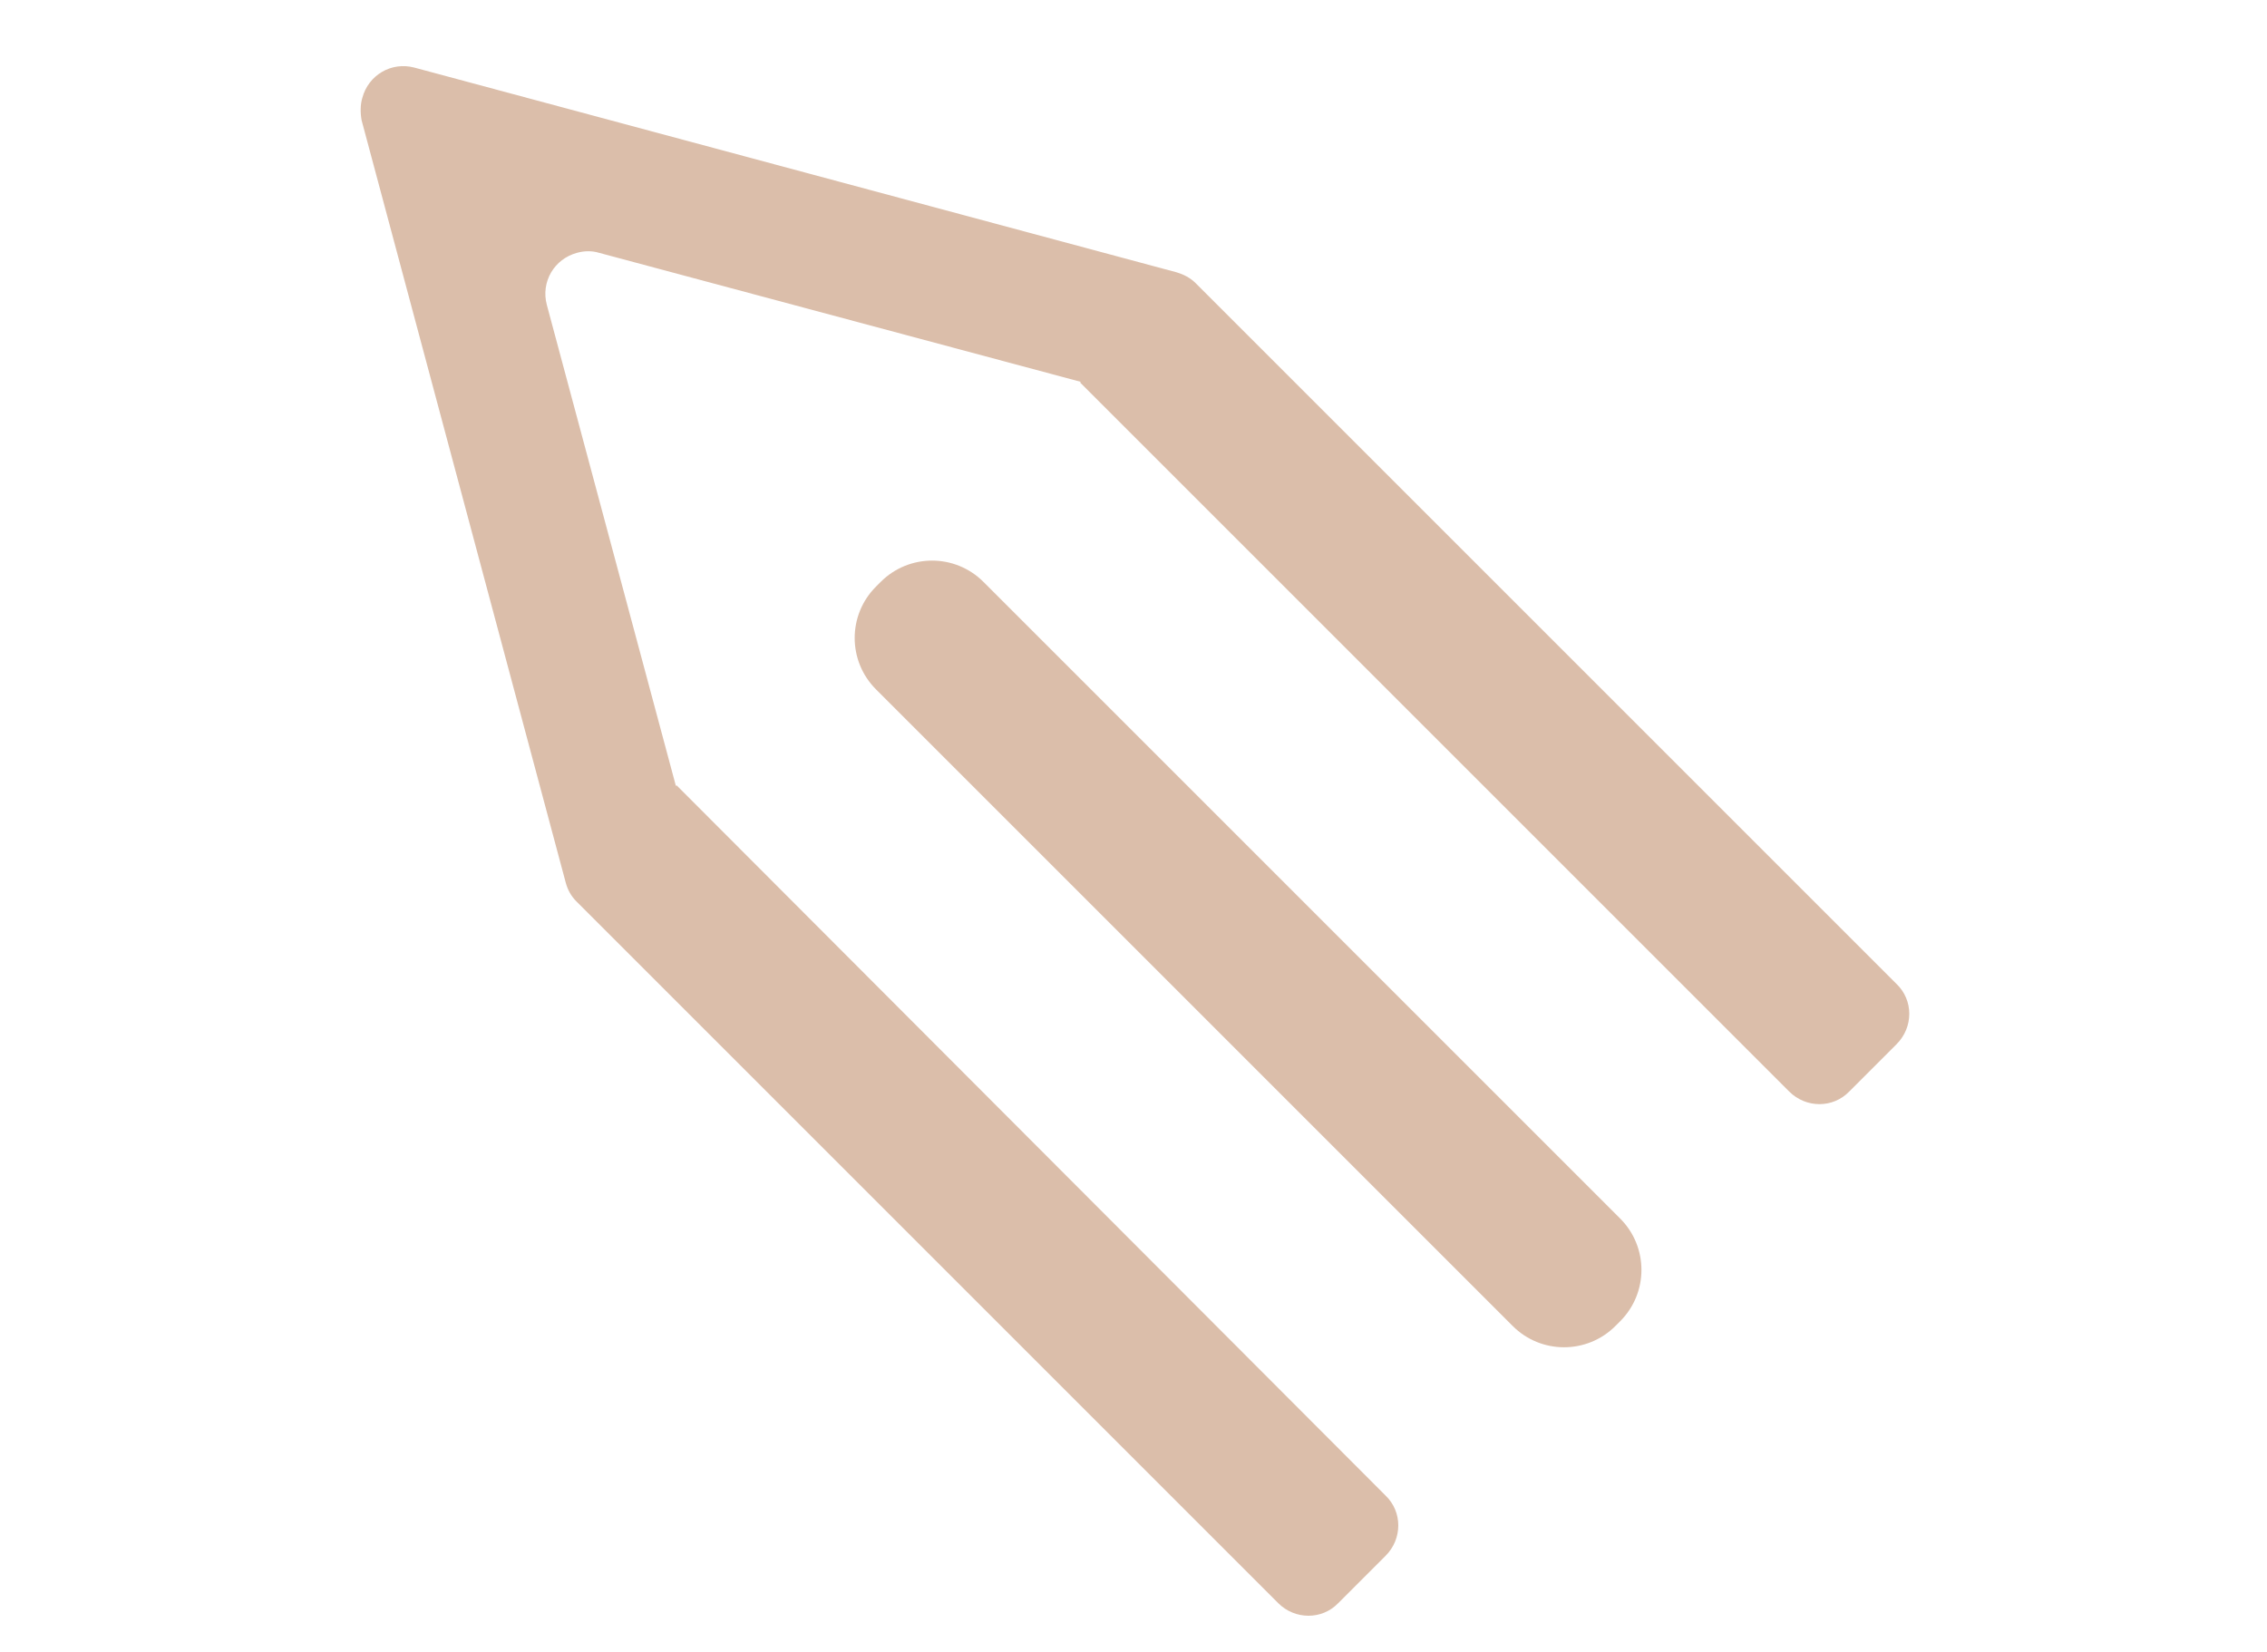 <?xml version="1.0" encoding="utf-8"?>
<!-- Generator: Adobe Illustrator 21.0.0, SVG Export Plug-In . SVG Version: 6.00 Build 0)  -->
<svg version="1.1" id="Warstwa_1" xmlns="http://www.w3.org/2000/svg" xmlns:xlink="http://www.w3.org/1999/xlink" x="0px" y="0px"
	 viewBox="0 0 335.4 244.4" style="enable-background:new 0 0 335.4 244.4;" xml:space="preserve">
<style type="text/css">
	.st0{fill:#DBBEAA;}
</style>
<title>Obszar roboczy 1</title>
<path class="st0" d="M53.5,17.8l30.2,112.8c0.3,1.1,0.8,2,1.6,2.8l103.8,103.8c2.5,2.5,6.5,2.5,8.9,0l7-7c2.5-2.5,2.5-6.5,0-8.9
	L100.1,116.2l-0.1,0.1L80.9,45.1c-0.9-3.4,1.1-6.8,4.5-7.7c1.1-0.3,2.2-0.3,3.2,0l71.3,19.1l-0.1,0.1l104.9,104.9
	c2.5,2.5,6.5,2.5,8.9,0l7-7c2.5-2.5,2.5-6.5,0-8.9L176.9,41.9c-0.8-0.8-1.8-1.3-2.8-1.6L61.3,10c-3.4-0.9-6.8,1.1-7.7,4.5
	C53.3,15.5,53.3,16.7,53.5,17.8z"/>
<path class="st0" d="M129.6,86.8l0.7-0.7c4.2-4.2,11-4.2,15.2,0l94.2,94.2c4.2,4.2,4.2,11,0,15.2l-0.7,0.7c-4.2,4.2-11,4.2-15.2,0
	L129.6,102C125.4,97.8,125.4,91,129.6,86.8z"/>
</svg>
